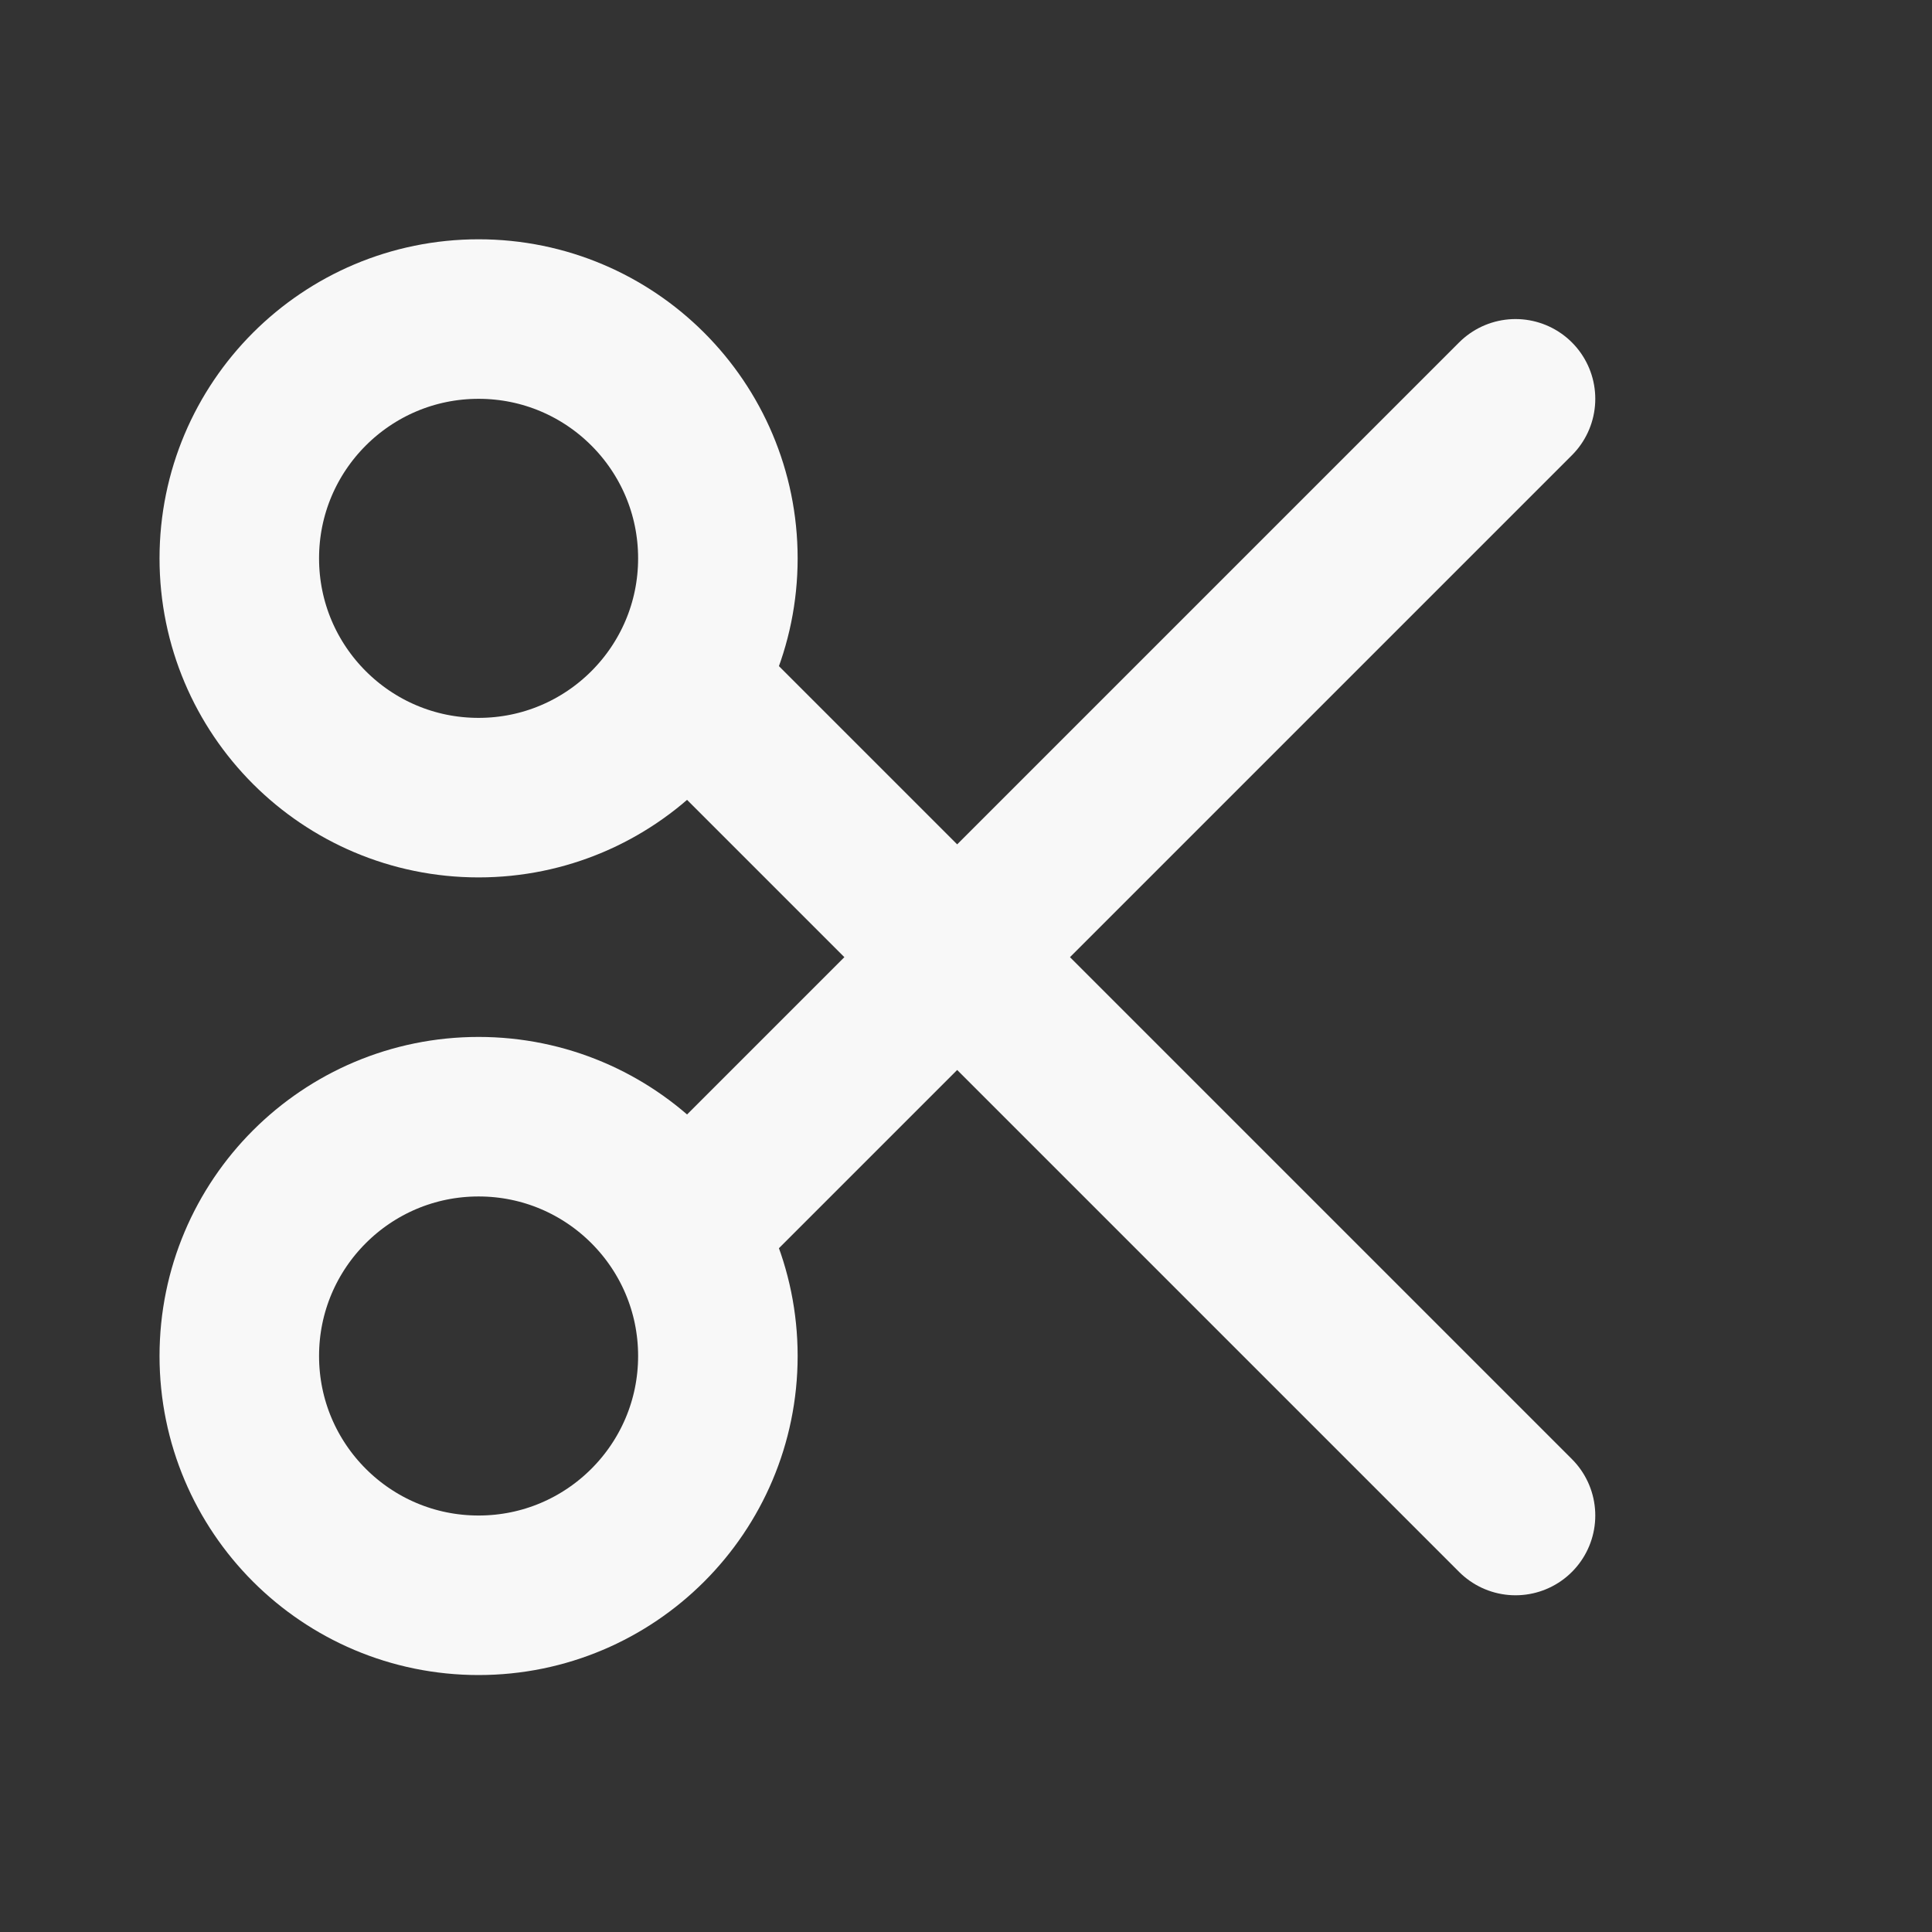 <svg width="63" height="63" viewBox="0 0 63 63" fill="none" xmlns="http://www.w3.org/2000/svg">
<rect x="0" y="0" width="63" height="63" fill="#333333" stroke="none"/>
<circle cx="15.606" cy="18.207" r="7.803" stroke="#F8F8F8" stroke-width="5.202" stroke-linecap="round" stroke-linejoin="round"/>
<circle cx="15.606" cy="44.217" r="7.803" stroke="#F8F8F8" stroke-width="5.202" stroke-linecap="round" stroke-linejoin="round"/>
<path d="M22.369 22.369L49.419 49.419" stroke="#F8F8F8" stroke-width="5.202" stroke-linecap="round" stroke-linejoin="round"/>
<path d="M22.369 40.055L49.419 13.005" stroke="#F8F8F8" stroke-width="5.202" stroke-linecap="round" stroke-linejoin="round"/>
</svg>
